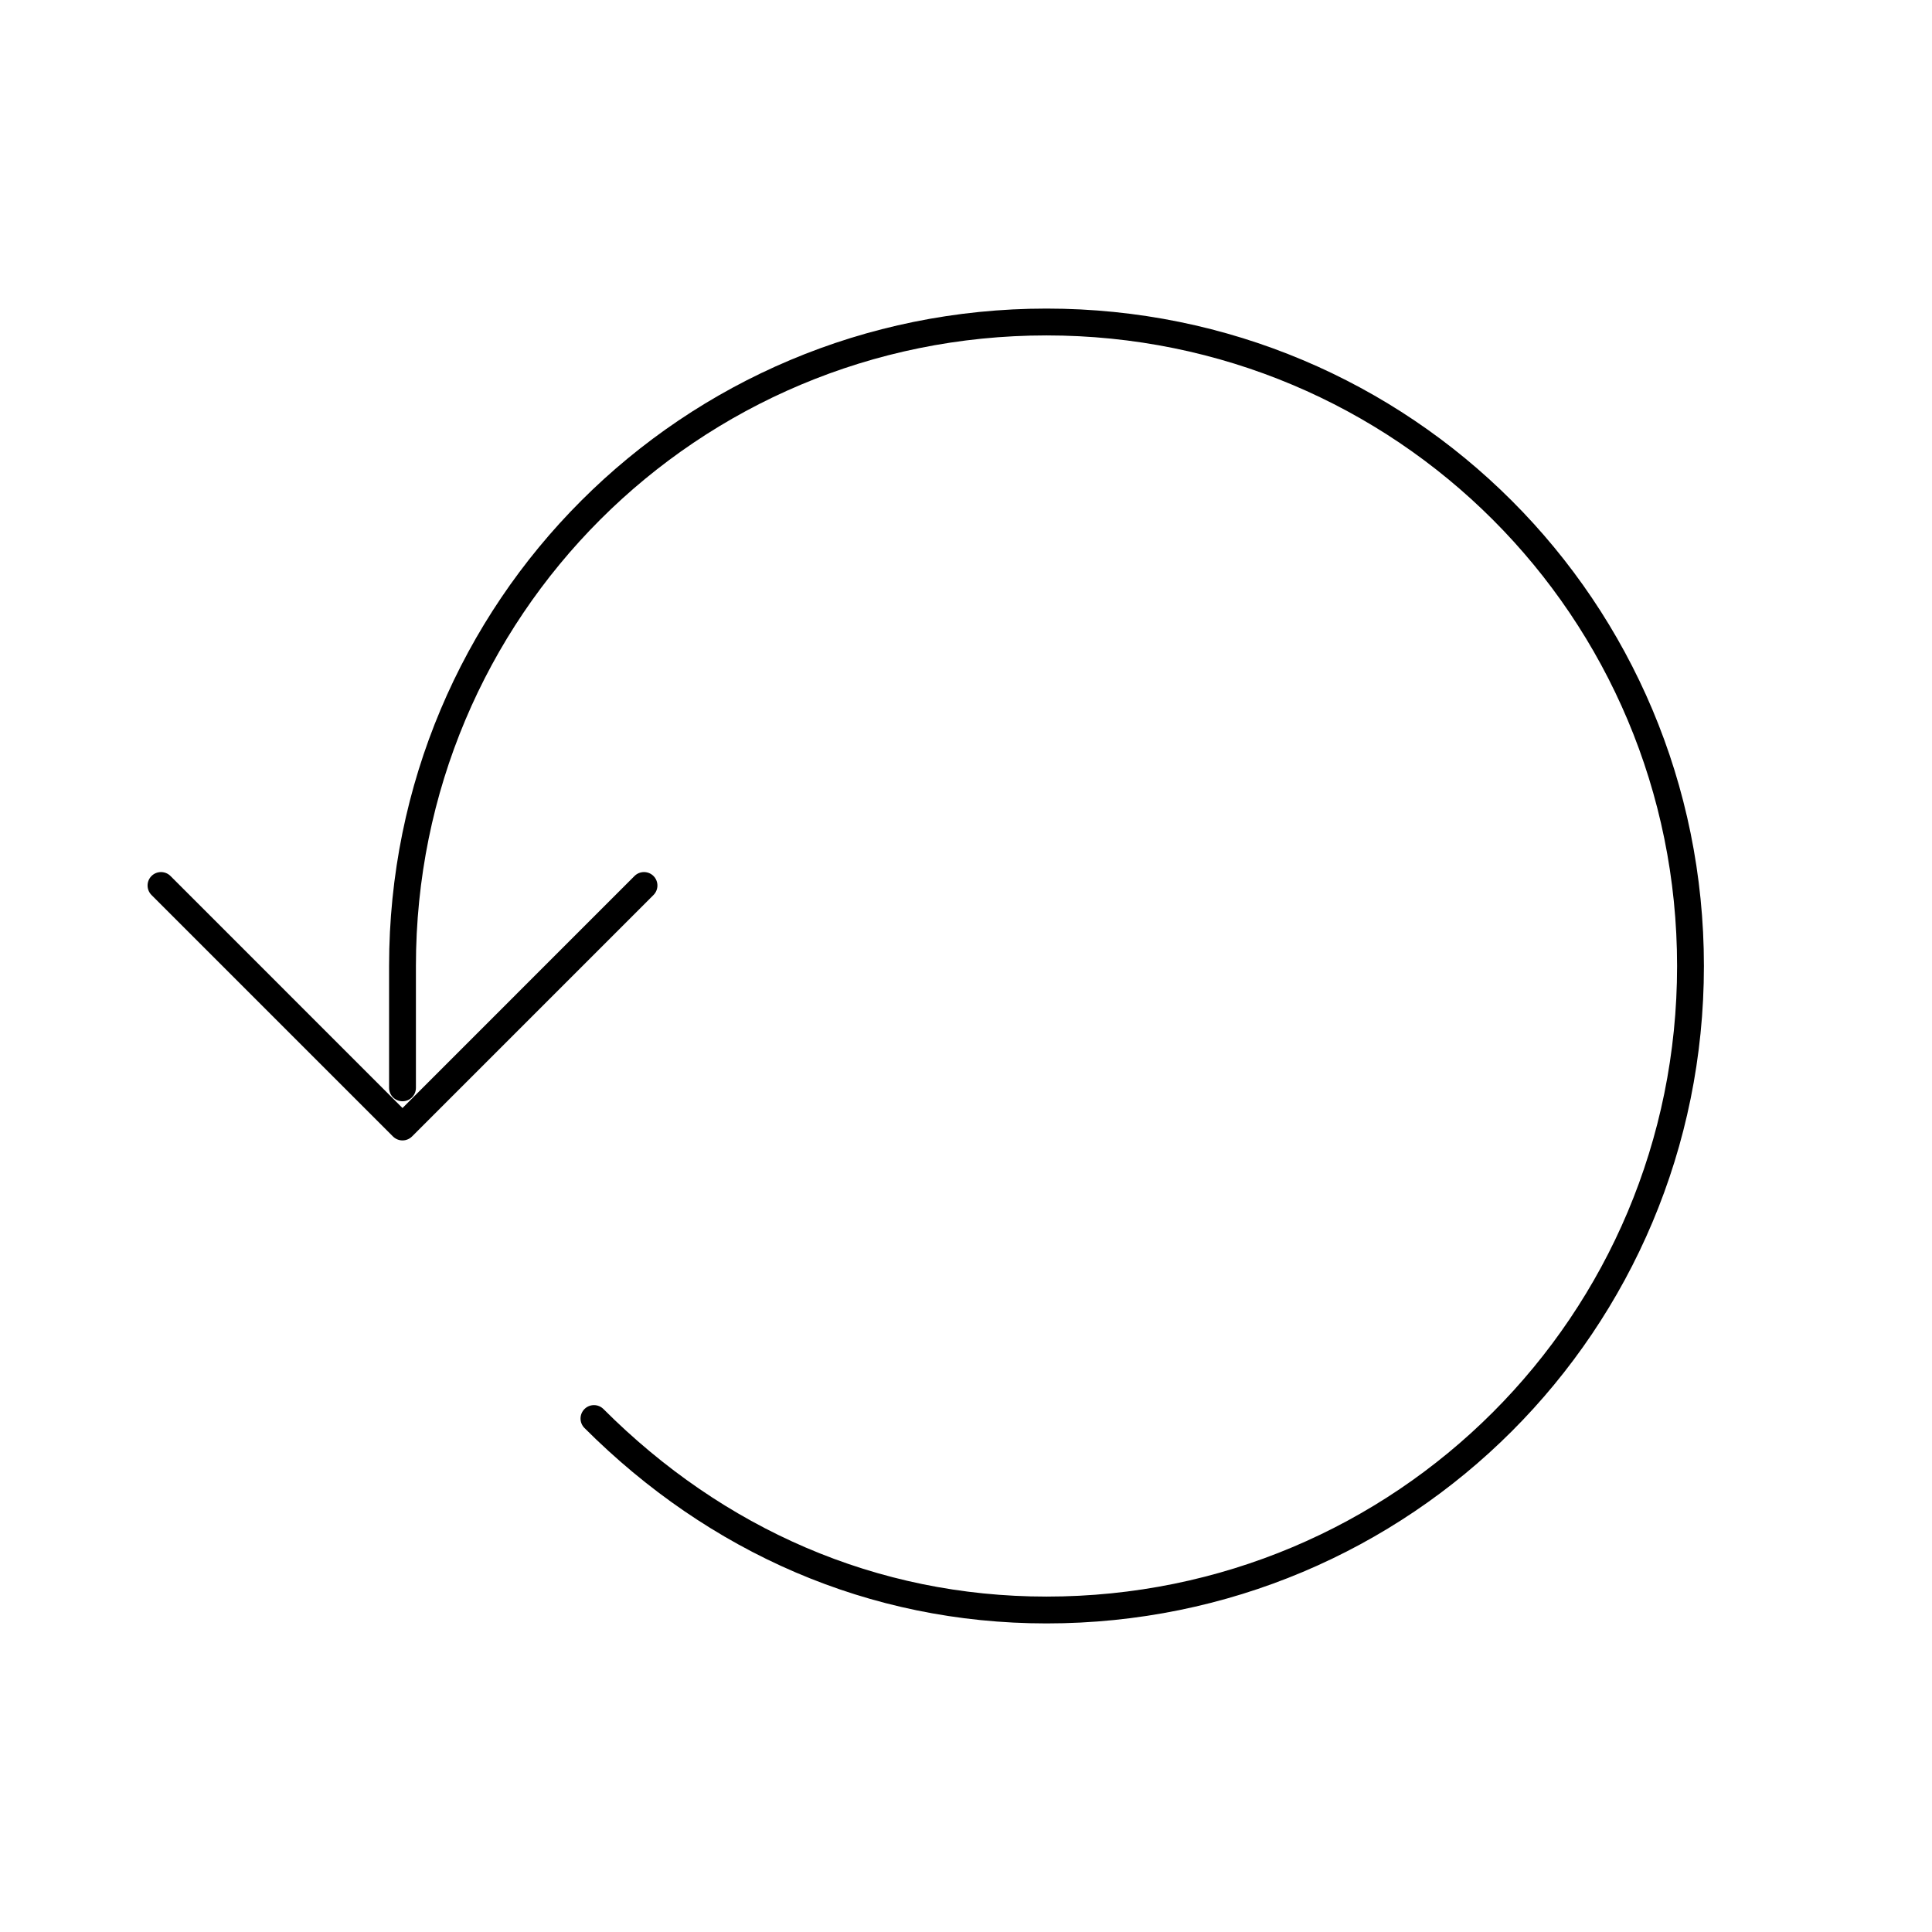 <svg role="img" width="72" height="72" viewBox="0 0 72 72" fill="none" xmlns="http://www.w3.org/2000/svg">
<path fill-rule="evenodd" clip-rule="evenodd" d="M39 11.5C25.427 11.5 14.5 22.427 14.5 36V40.541C14.5 40.817 14.724 41.041 15 41.041C15.276 41.041 15.5 40.817 15.5 40.541V36C15.5 22.979 25.979 12.5 39 12.5C52.021 12.5 62.5 22.979 62.5 36C62.5 49.021 52.021 59.5 39 59.5C32.655 59.5 26.942 56.964 22.489 52.511C22.294 52.316 21.977 52.316 21.782 52.511C21.586 52.707 21.586 53.023 21.782 53.218C26.41 57.846 32.372 60.5 39 60.5C52.574 60.5 63.5 49.573 63.5 36C63.5 22.427 52.574 11.5 39 11.5ZM6.354 32.646C6.158 32.451 5.842 32.451 5.646 32.646C5.451 32.842 5.451 33.158 5.646 33.354L14.646 42.354C14.74 42.447 14.867 42.5 15 42.5C15.133 42.5 15.26 42.447 15.354 42.354L24.354 33.354C24.549 33.158 24.549 32.842 24.354 32.646C24.158 32.451 23.842 32.451 23.646 32.646L15 41.293L6.354 32.646Z" fill="currentColor"/>
</svg>
